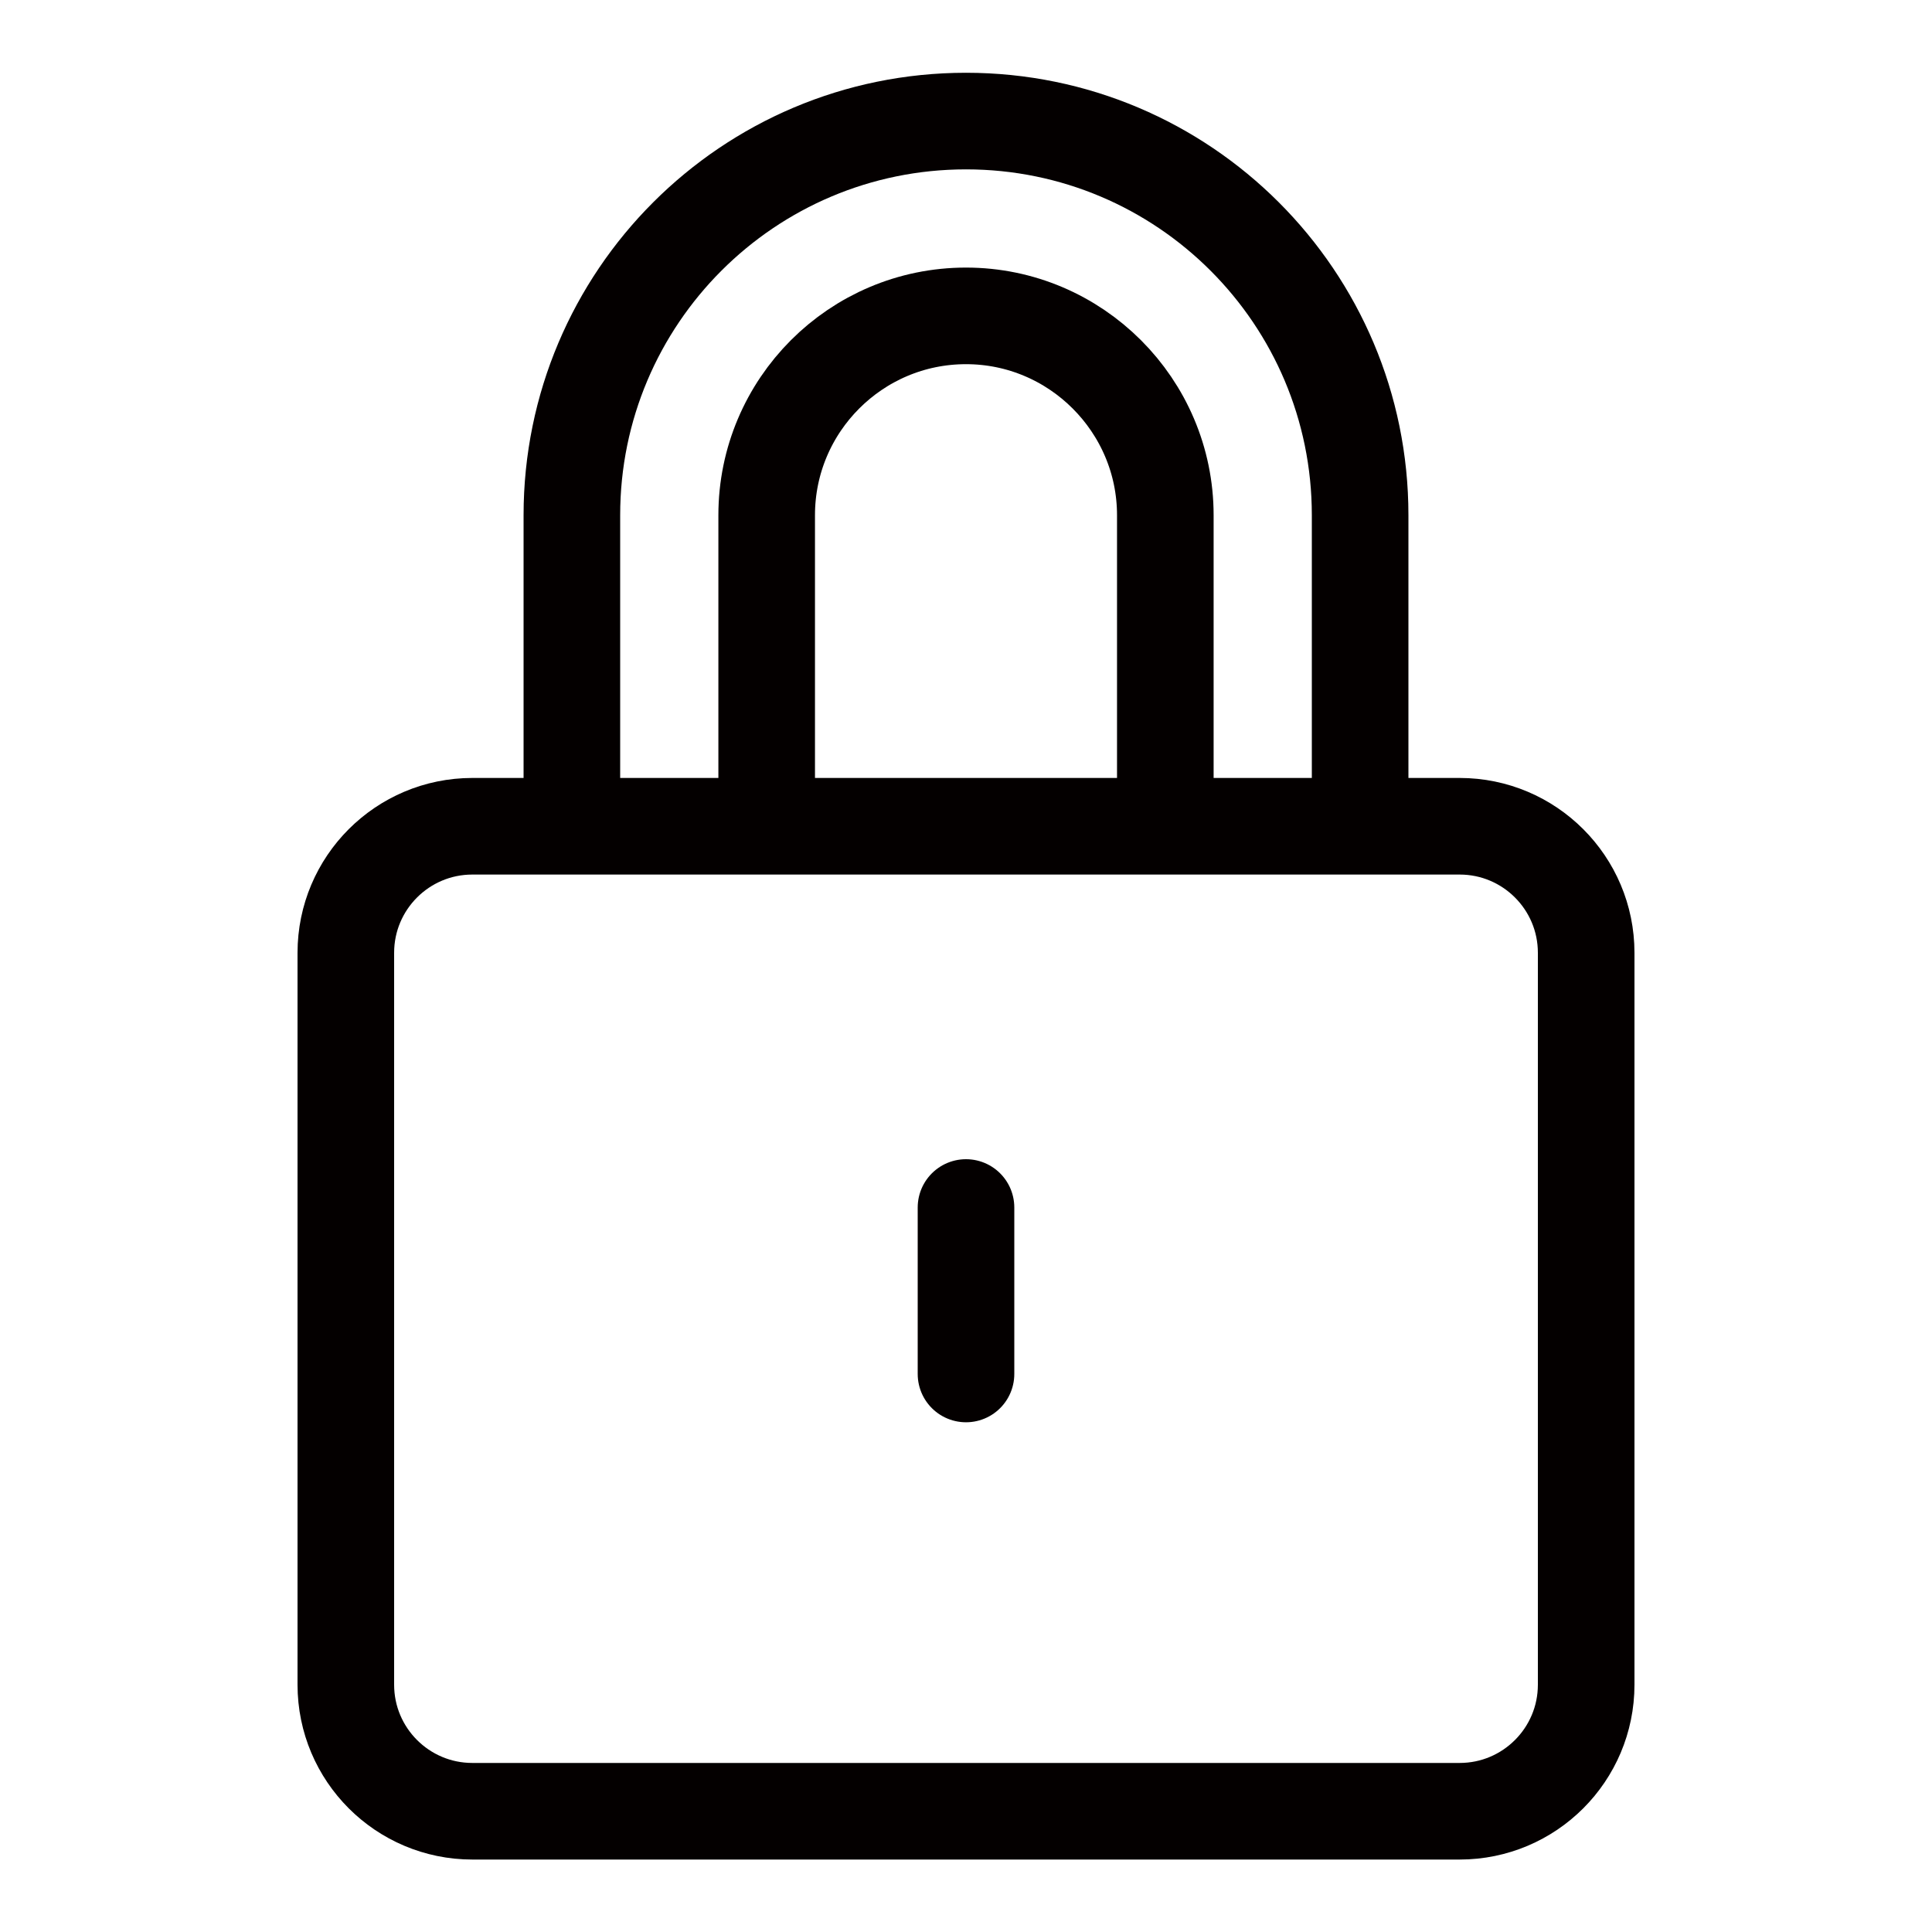 <?xml version="1.0" encoding="utf-8"?>
<!-- Generator: Adobe Illustrator 26.3.1, SVG Export Plug-In . SVG Version: 6.00 Build 0)  -->
<svg version="1.1" id="레이어_1" xmlns="http://www.w3.org/2000/svg" xmlns:xlink="http://www.w3.org/1999/xlink" x="0px"
	 y="0px" viewBox="0 0 60 60" enable-background="new 0 0 60 60" xml:space="preserve">
<g>
	<path fill="none" stroke="#040000" stroke-width="3" stroke-linecap="round" stroke-linejoin="round" d="M42.24,24.86v-8.86
		c0-6.76-5.48-12.24-12.24-12.24c-6.76,0-12.24,5.48-12.24,12.24v8.86"/>
	<path fill="none" stroke="#040000" stroke-width="3" stroke-linecap="round" stroke-linejoin="round" d="M23.81,24.86v-8.86
		c0-3.41,2.77-6.19,6.19-6.19c3.41,0,6.19,2.78,6.19,6.19v8.86"/>
	<path fill="none" stroke="#040000" stroke-width="3" stroke-linecap="round" stroke-linejoin="round" d="M49.26,52.32
		c0,2.17-1.76,3.93-3.93,3.93H14.67c-2.17,0-3.93-1.76-3.93-3.93V29.59c0-2.17,1.76-3.93,3.93-3.93h30.66
		c2.17,0,3.93,1.76,3.93,3.93V52.32z"/>
	<path fill="none" stroke="#040000" stroke-width="3" stroke-linecap="round" stroke-linejoin="round" d="M14.9,29.82"/>
	<path fill="none" stroke="#040000" stroke-width="3" stroke-linecap="round" stroke-linejoin="round" d="M14.9,52.09"/>
	
		<line fill="none" stroke="#040000" stroke-width="3" stroke-linecap="round" stroke-linejoin="round" x1="30" y1="37.5" x2="30" y2="42.67"/>
</g>
</svg>
